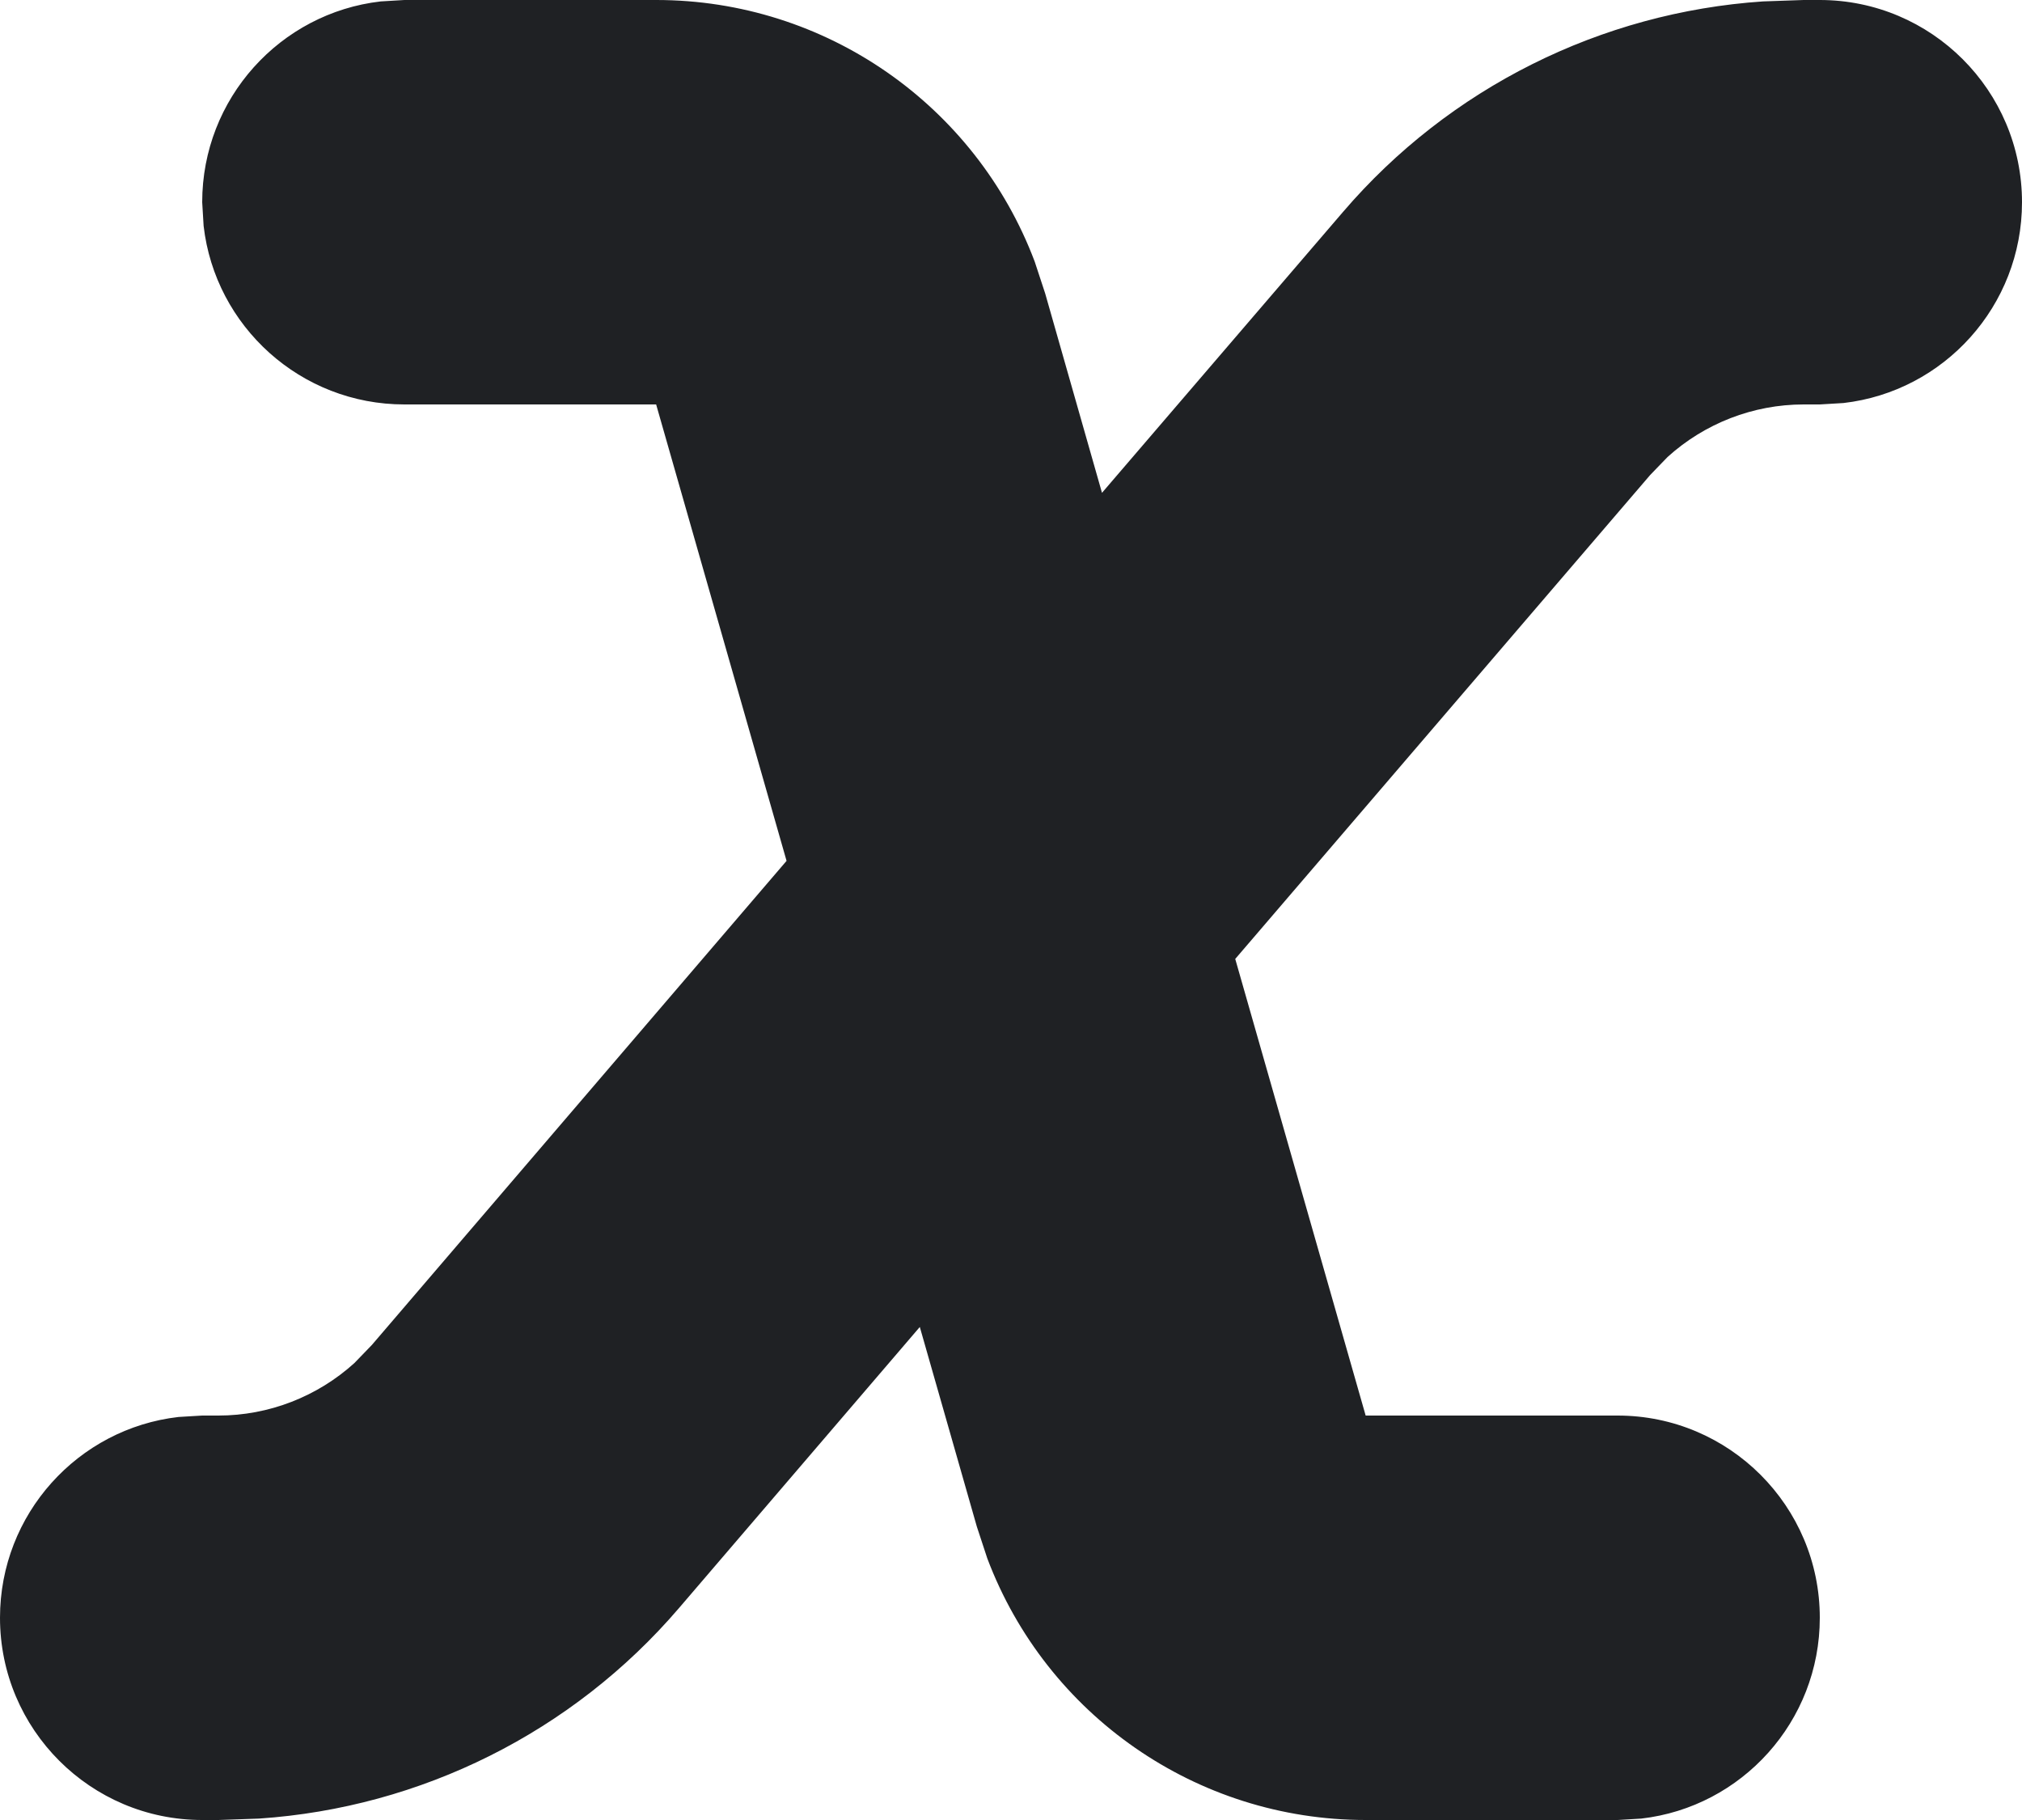 <svg xmlns="http://www.w3.org/2000/svg" width="10" height="9" viewBox="0 0 10 9">
  <path fill="#1F2124" fill-rule="evenodd" d="M5.246,2 C6.083,2 6.825,2.52 7.117,3.293 L7.169,3.451 L7.45,4.437 L8.642,3.048 C9.168,2.434 9.918,2.061 10.719,2.007 L10.92,2 L11,2 C11.552,2 12,2.448 12,3 C12,3.513 11.614,3.936 11.117,3.993 L11,4 L10.92,4 C10.67,4 10.43,4.094 10.247,4.26 L10.161,4.349 L8.109,6.742 L8.754,9 L10,9 C10.552,9 11,9.448 11,10 C11,10.513 10.614,10.936 10.117,10.993 L10,11 L8.754,11 C7.917,11 7.175,10.48 6.883,9.707 L6.831,9.549 L6.549,8.562 L5.358,9.952 C4.832,10.566 4.082,10.939 3.281,10.993 L3.08,11 L3,11 C2.448,11 2,10.552 2,10 C2,9.487 2.386,9.064 2.883,9.007 L3,9 L3.08,9 C3.33,9 3.57,8.906 3.753,8.74 L3.839,8.651 L5.89,6.257 L5.245,4 L4,4 C3.487,4 3.064,3.614 3.007,3.117 L3,3 C3,2.487 3.386,2.064 3.883,2.007 L4,2 L5.246,2 Z" transform="translate(-2 -2)"/>
</svg>
